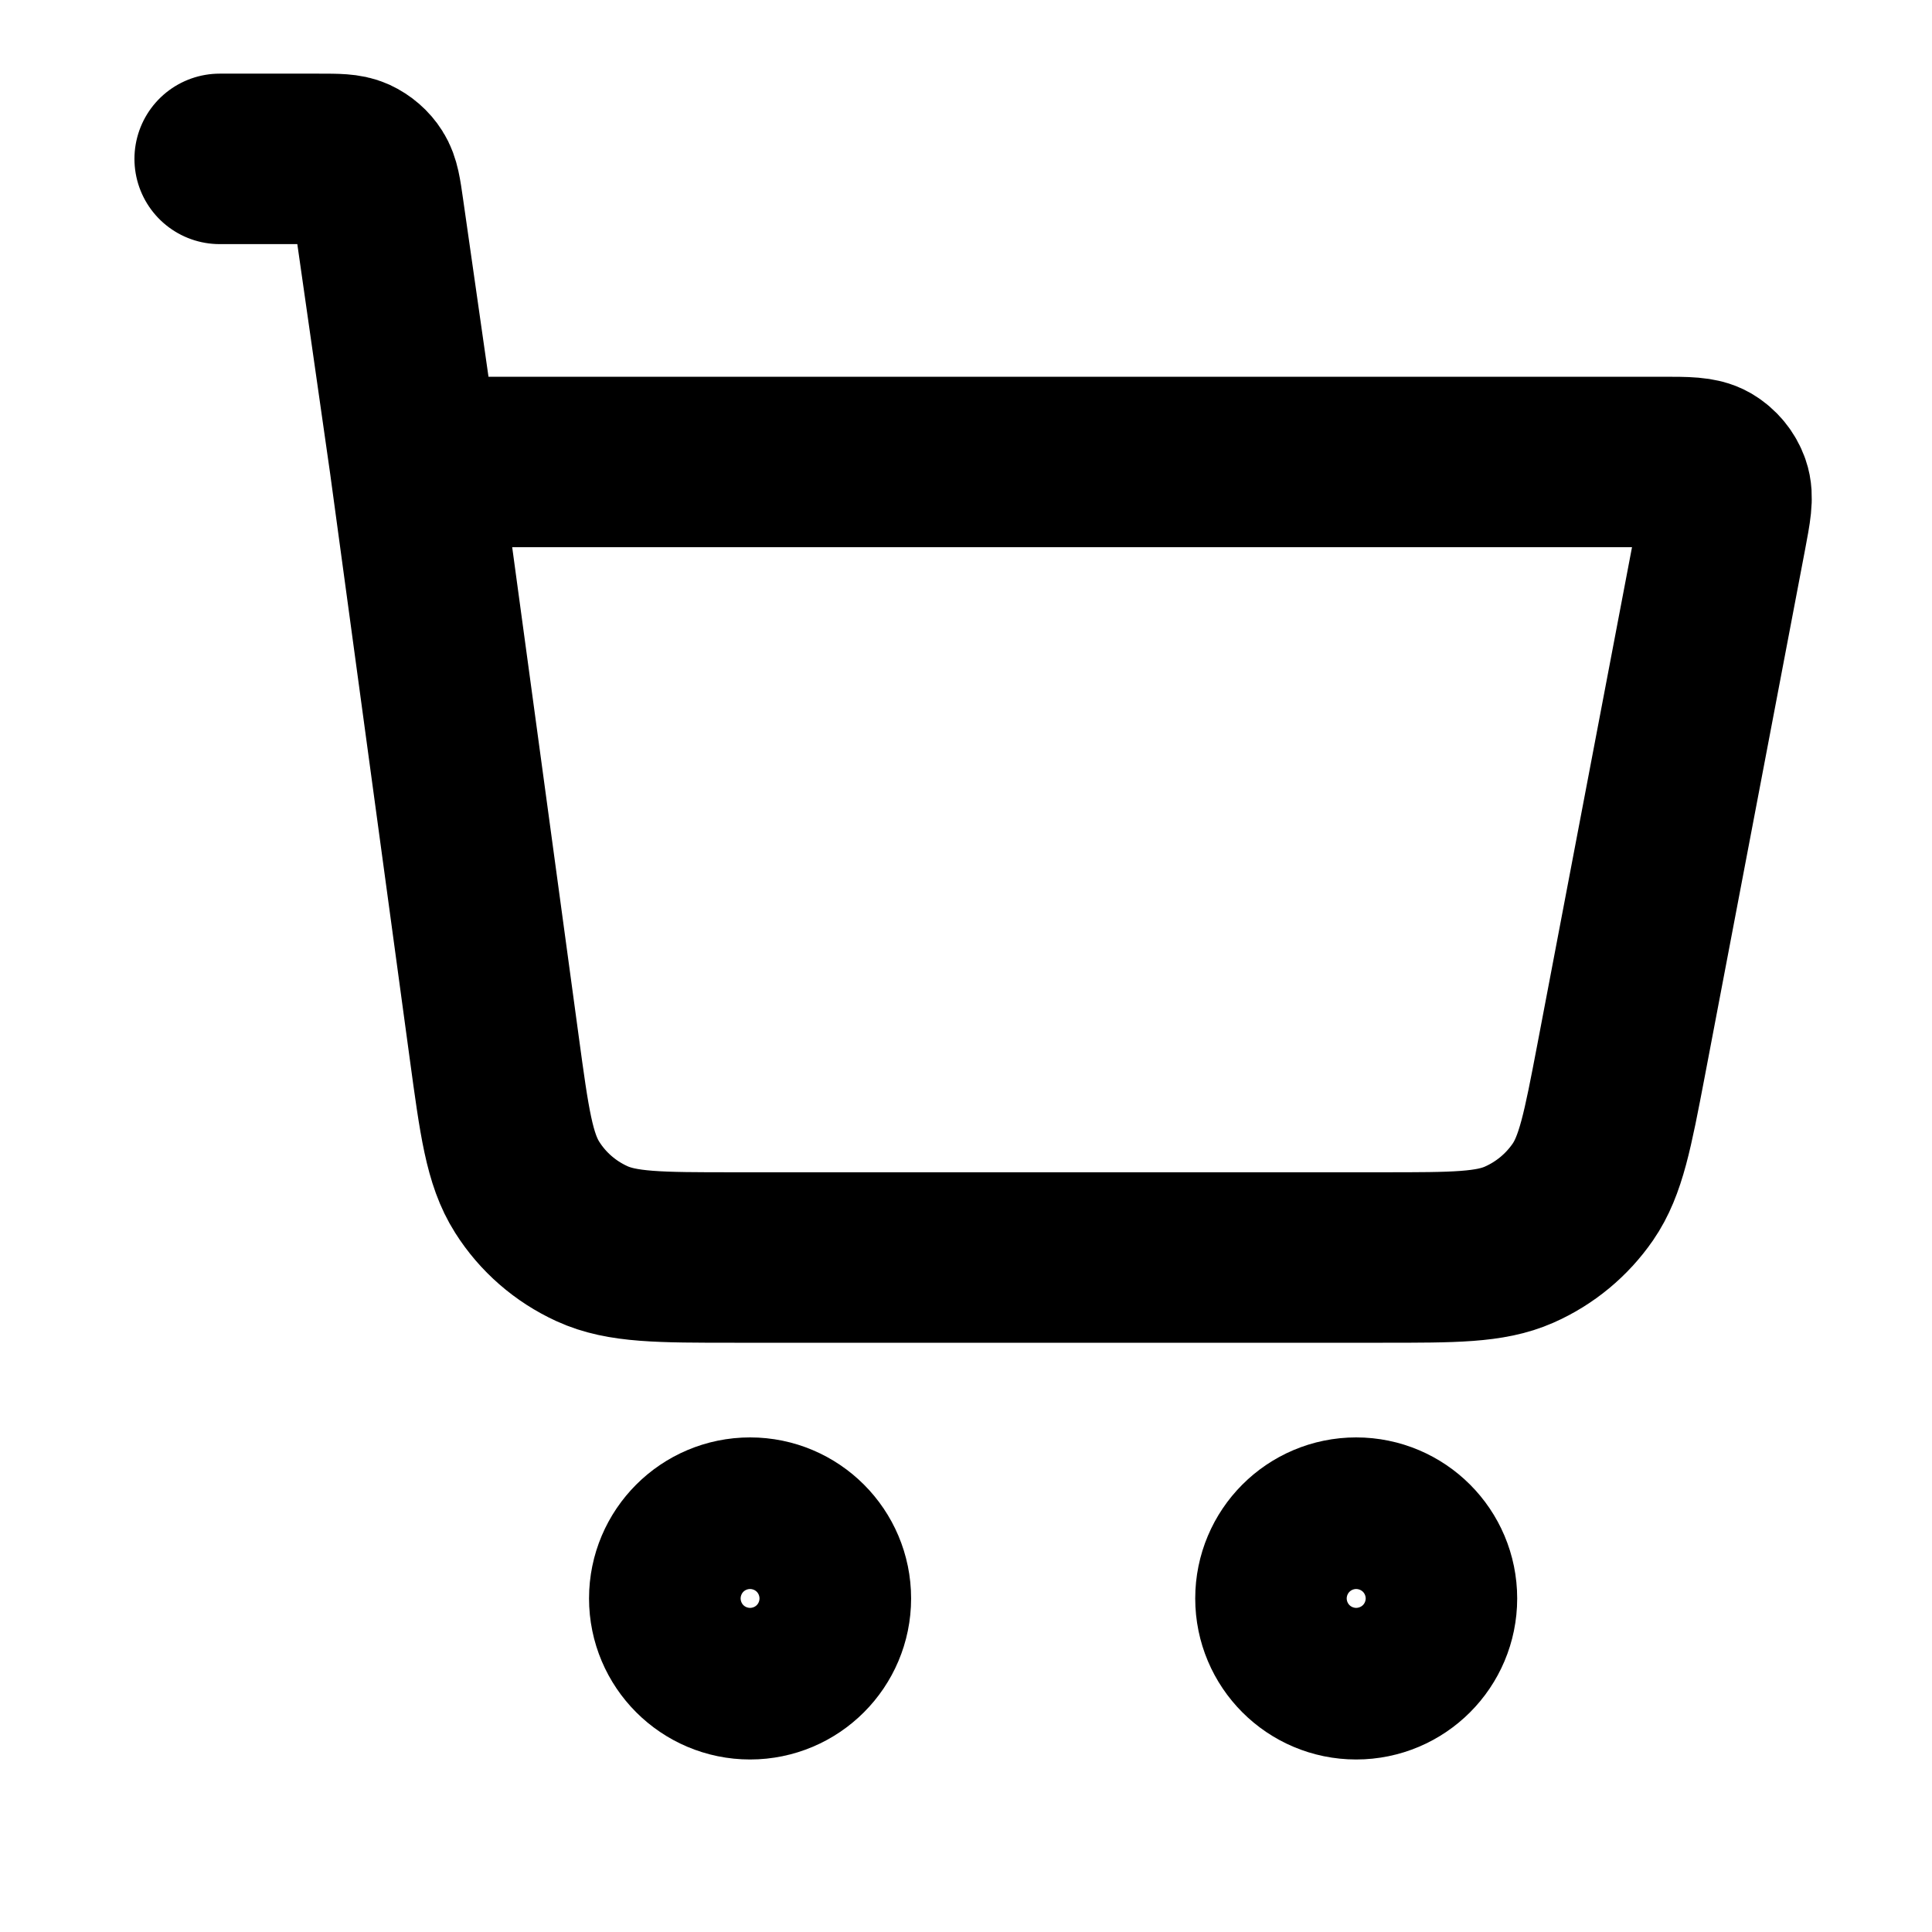<svg width="17" height="17" viewBox="0 0 17 17" fill="none" xmlns="http://www.w3.org/2000/svg">
<g clip-path="url(#clip0_0_4119)">
<path d="M1.933 1.398H2.804C2.968 1.398 3.05 1.398 3.116 1.428C3.174 1.455 3.224 1.498 3.258 1.552C3.297 1.613 3.309 1.694 3.332 1.856L3.648 4.065M3.648 4.065L4.349 9.219C4.438 9.873 4.482 10.2 4.639 10.447C4.776 10.664 4.974 10.836 5.208 10.943C5.473 11.065 5.803 11.065 6.463 11.065H12.168C12.796 11.065 13.111 11.065 13.367 10.952C13.594 10.852 13.788 10.691 13.928 10.488C14.087 10.257 14.146 9.948 14.264 9.331L15.146 4.698C15.187 4.481 15.208 4.372 15.178 4.287C15.152 4.213 15.1 4.15 15.032 4.11C14.954 4.065 14.843 4.065 14.622 4.065H3.648ZM7.267 14.065C7.267 14.433 6.968 14.732 6.6 14.732C6.232 14.732 5.933 14.433 5.933 14.065C5.933 13.697 6.232 13.398 6.6 13.398C6.968 13.398 7.267 13.697 7.267 14.065ZM12.6 14.065C12.6 14.433 12.302 14.732 11.933 14.732C11.565 14.732 11.267 14.433 11.267 14.065C11.267 13.697 11.565 13.398 11.933 13.398C12.302 13.398 12.6 13.697 12.6 14.065Z" stroke="black" stroke-width="1.5" stroke-linecap="round" stroke-linejoin="round"/>
</g>
<defs>
<clipPath id="clip0_0_4119">
<rect width="16" height="16" fill="white" transform="translate(0.6 0.065)"/>
</clipPath>
</defs>
</svg>
